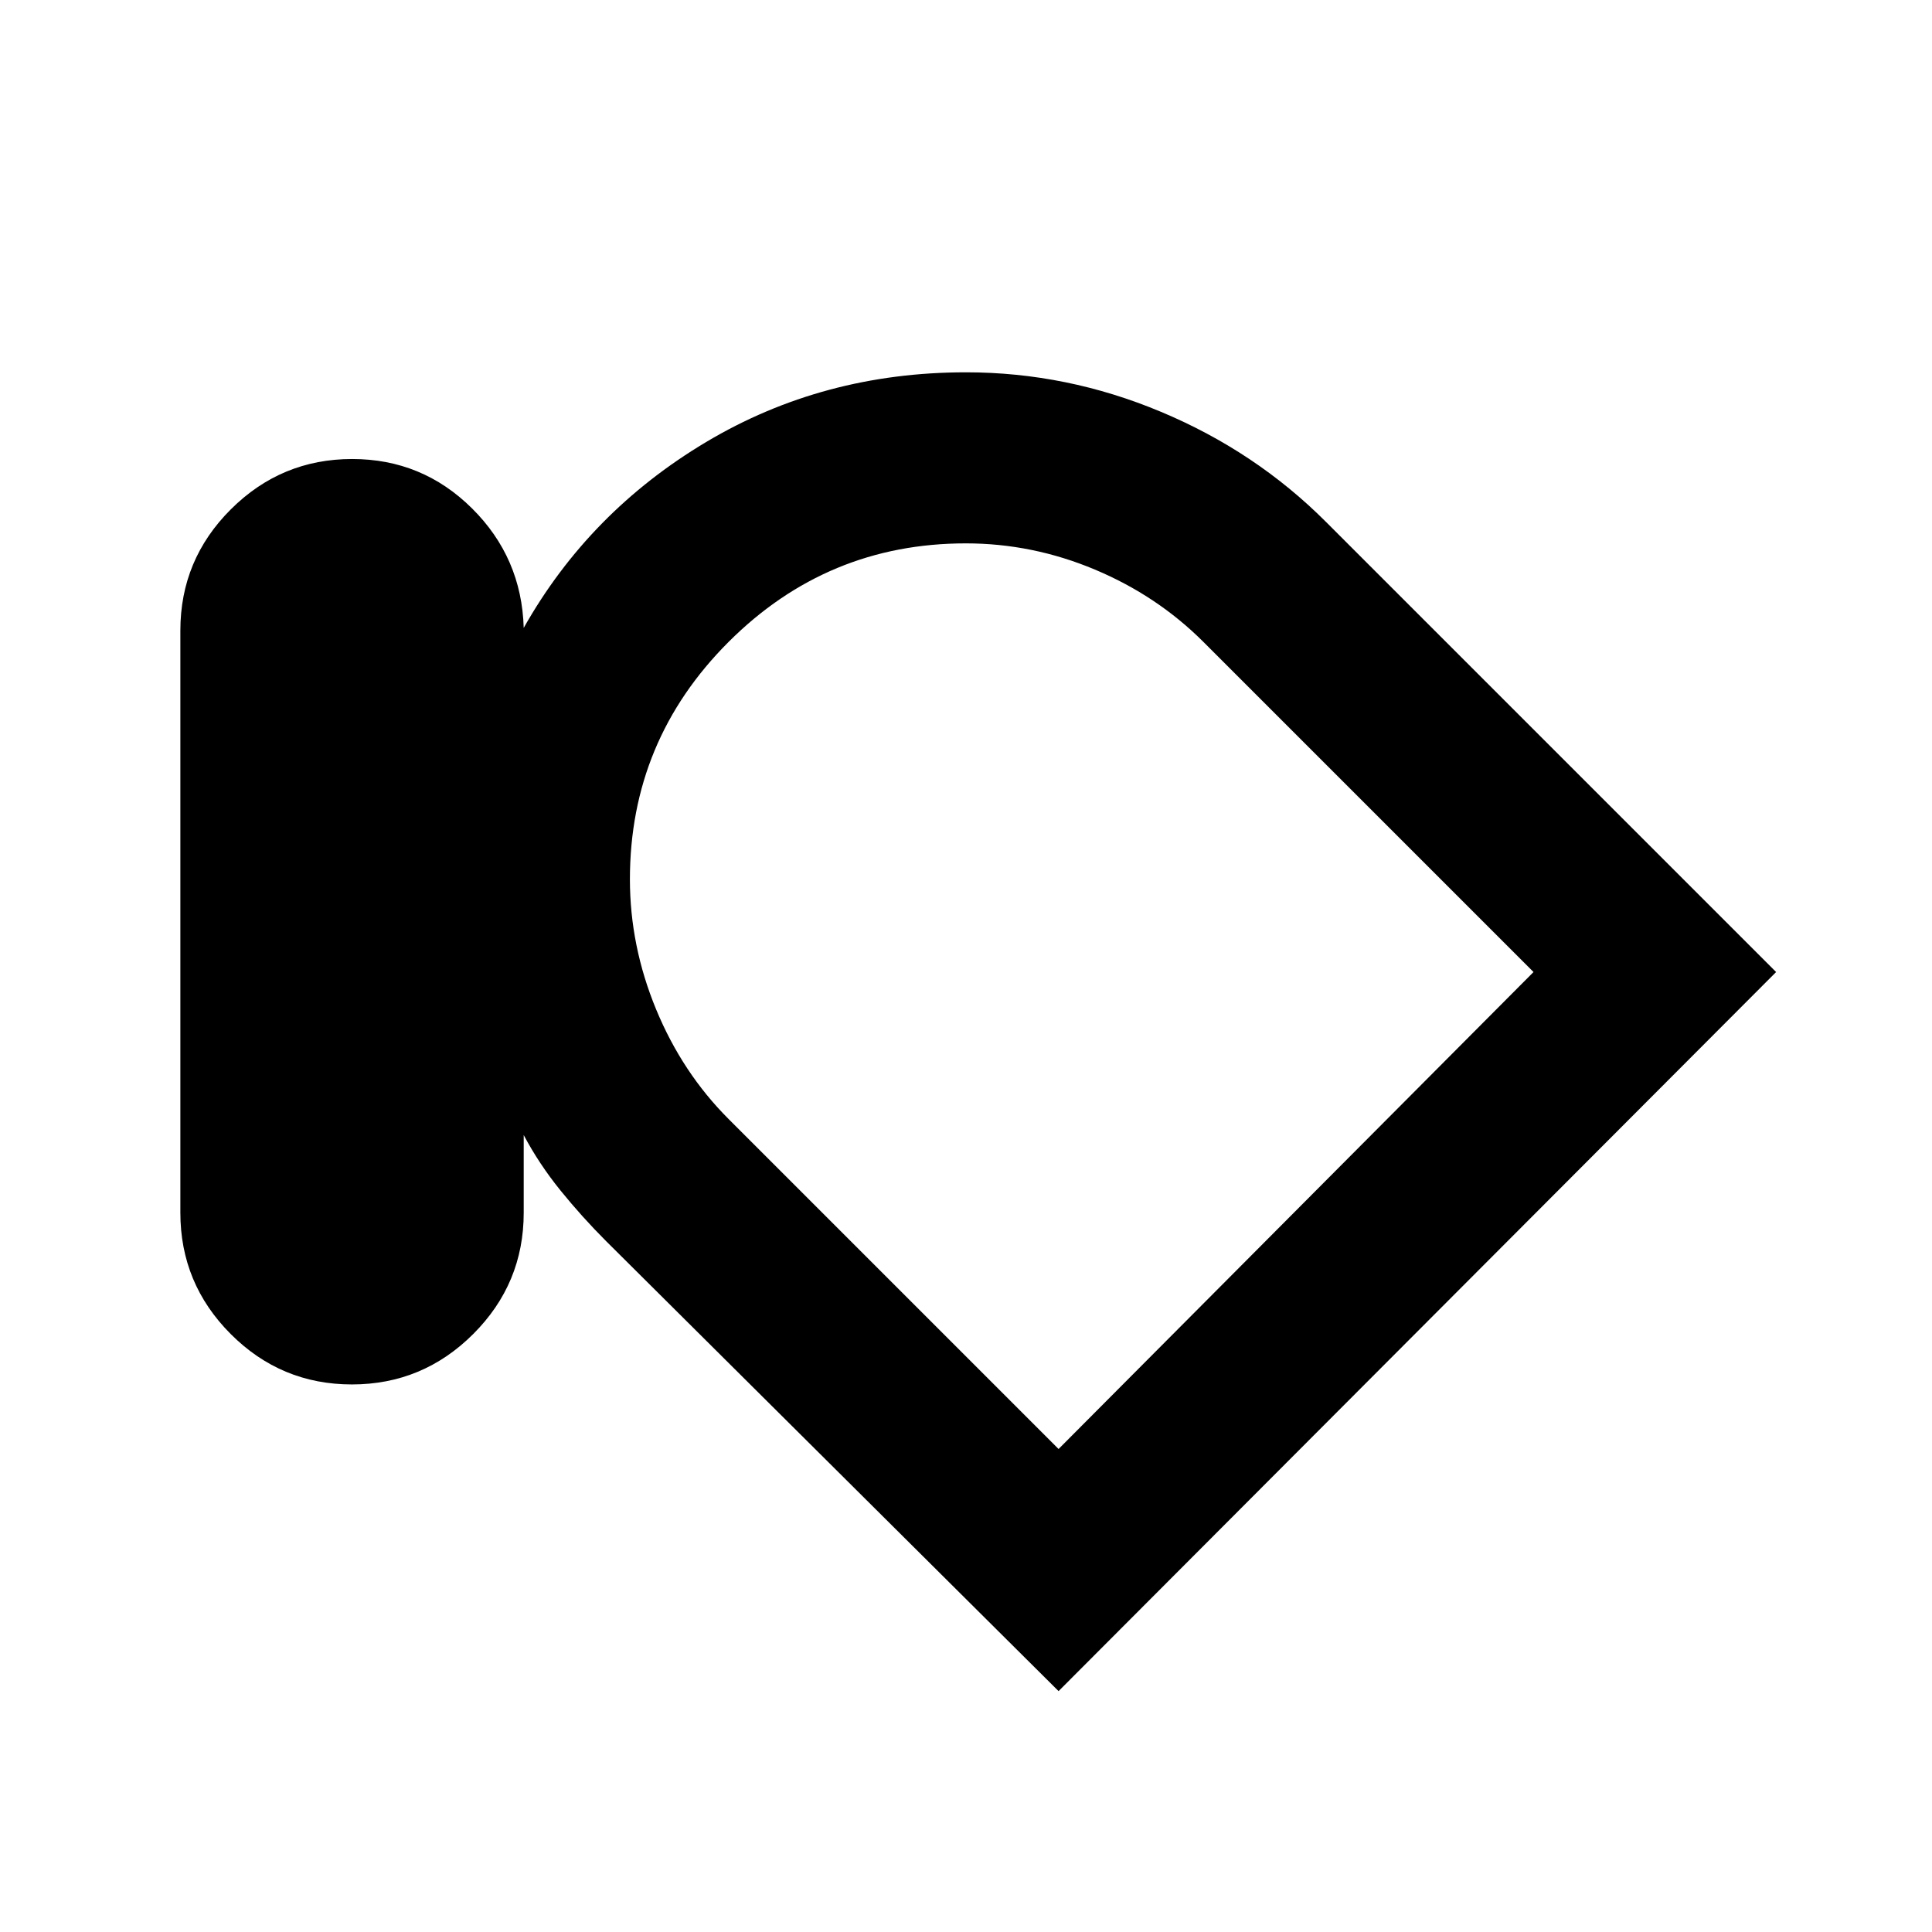 <svg xmlns="http://www.w3.org/2000/svg" height="24" viewBox="0 -960 960 960" width="24"><path d="M174.86-272.08q-35.22 0-60.23-25.06-25.01-25.07-25.01-60.26v-289.3q0-35.2 25.08-60.21 25.08-25.01 60.29-25.01 34.81 0 59.52 24.5 24.72 24.5 25.72 59.42 32.54-57.69 90.62-92.34Q408.93-775 480-775q50.05 0 96.95 19.66 46.9 19.65 81.82 54.57L882.54-477 526-119.69 301.23-343.23q-12-12-22.69-25.19-10.69-13.2-18.31-27.58v38.61q0 35.19-25.08 60.25-25.08 25.06-60.29 25.06Zm138.14-251q0 33.08 13 64.58t36 54.5l164 164 236-237-164-164q-23-23-54-36t-64.08-13Q411-690 362-641t-49 117.92Zm225 58.46Z"/></svg>